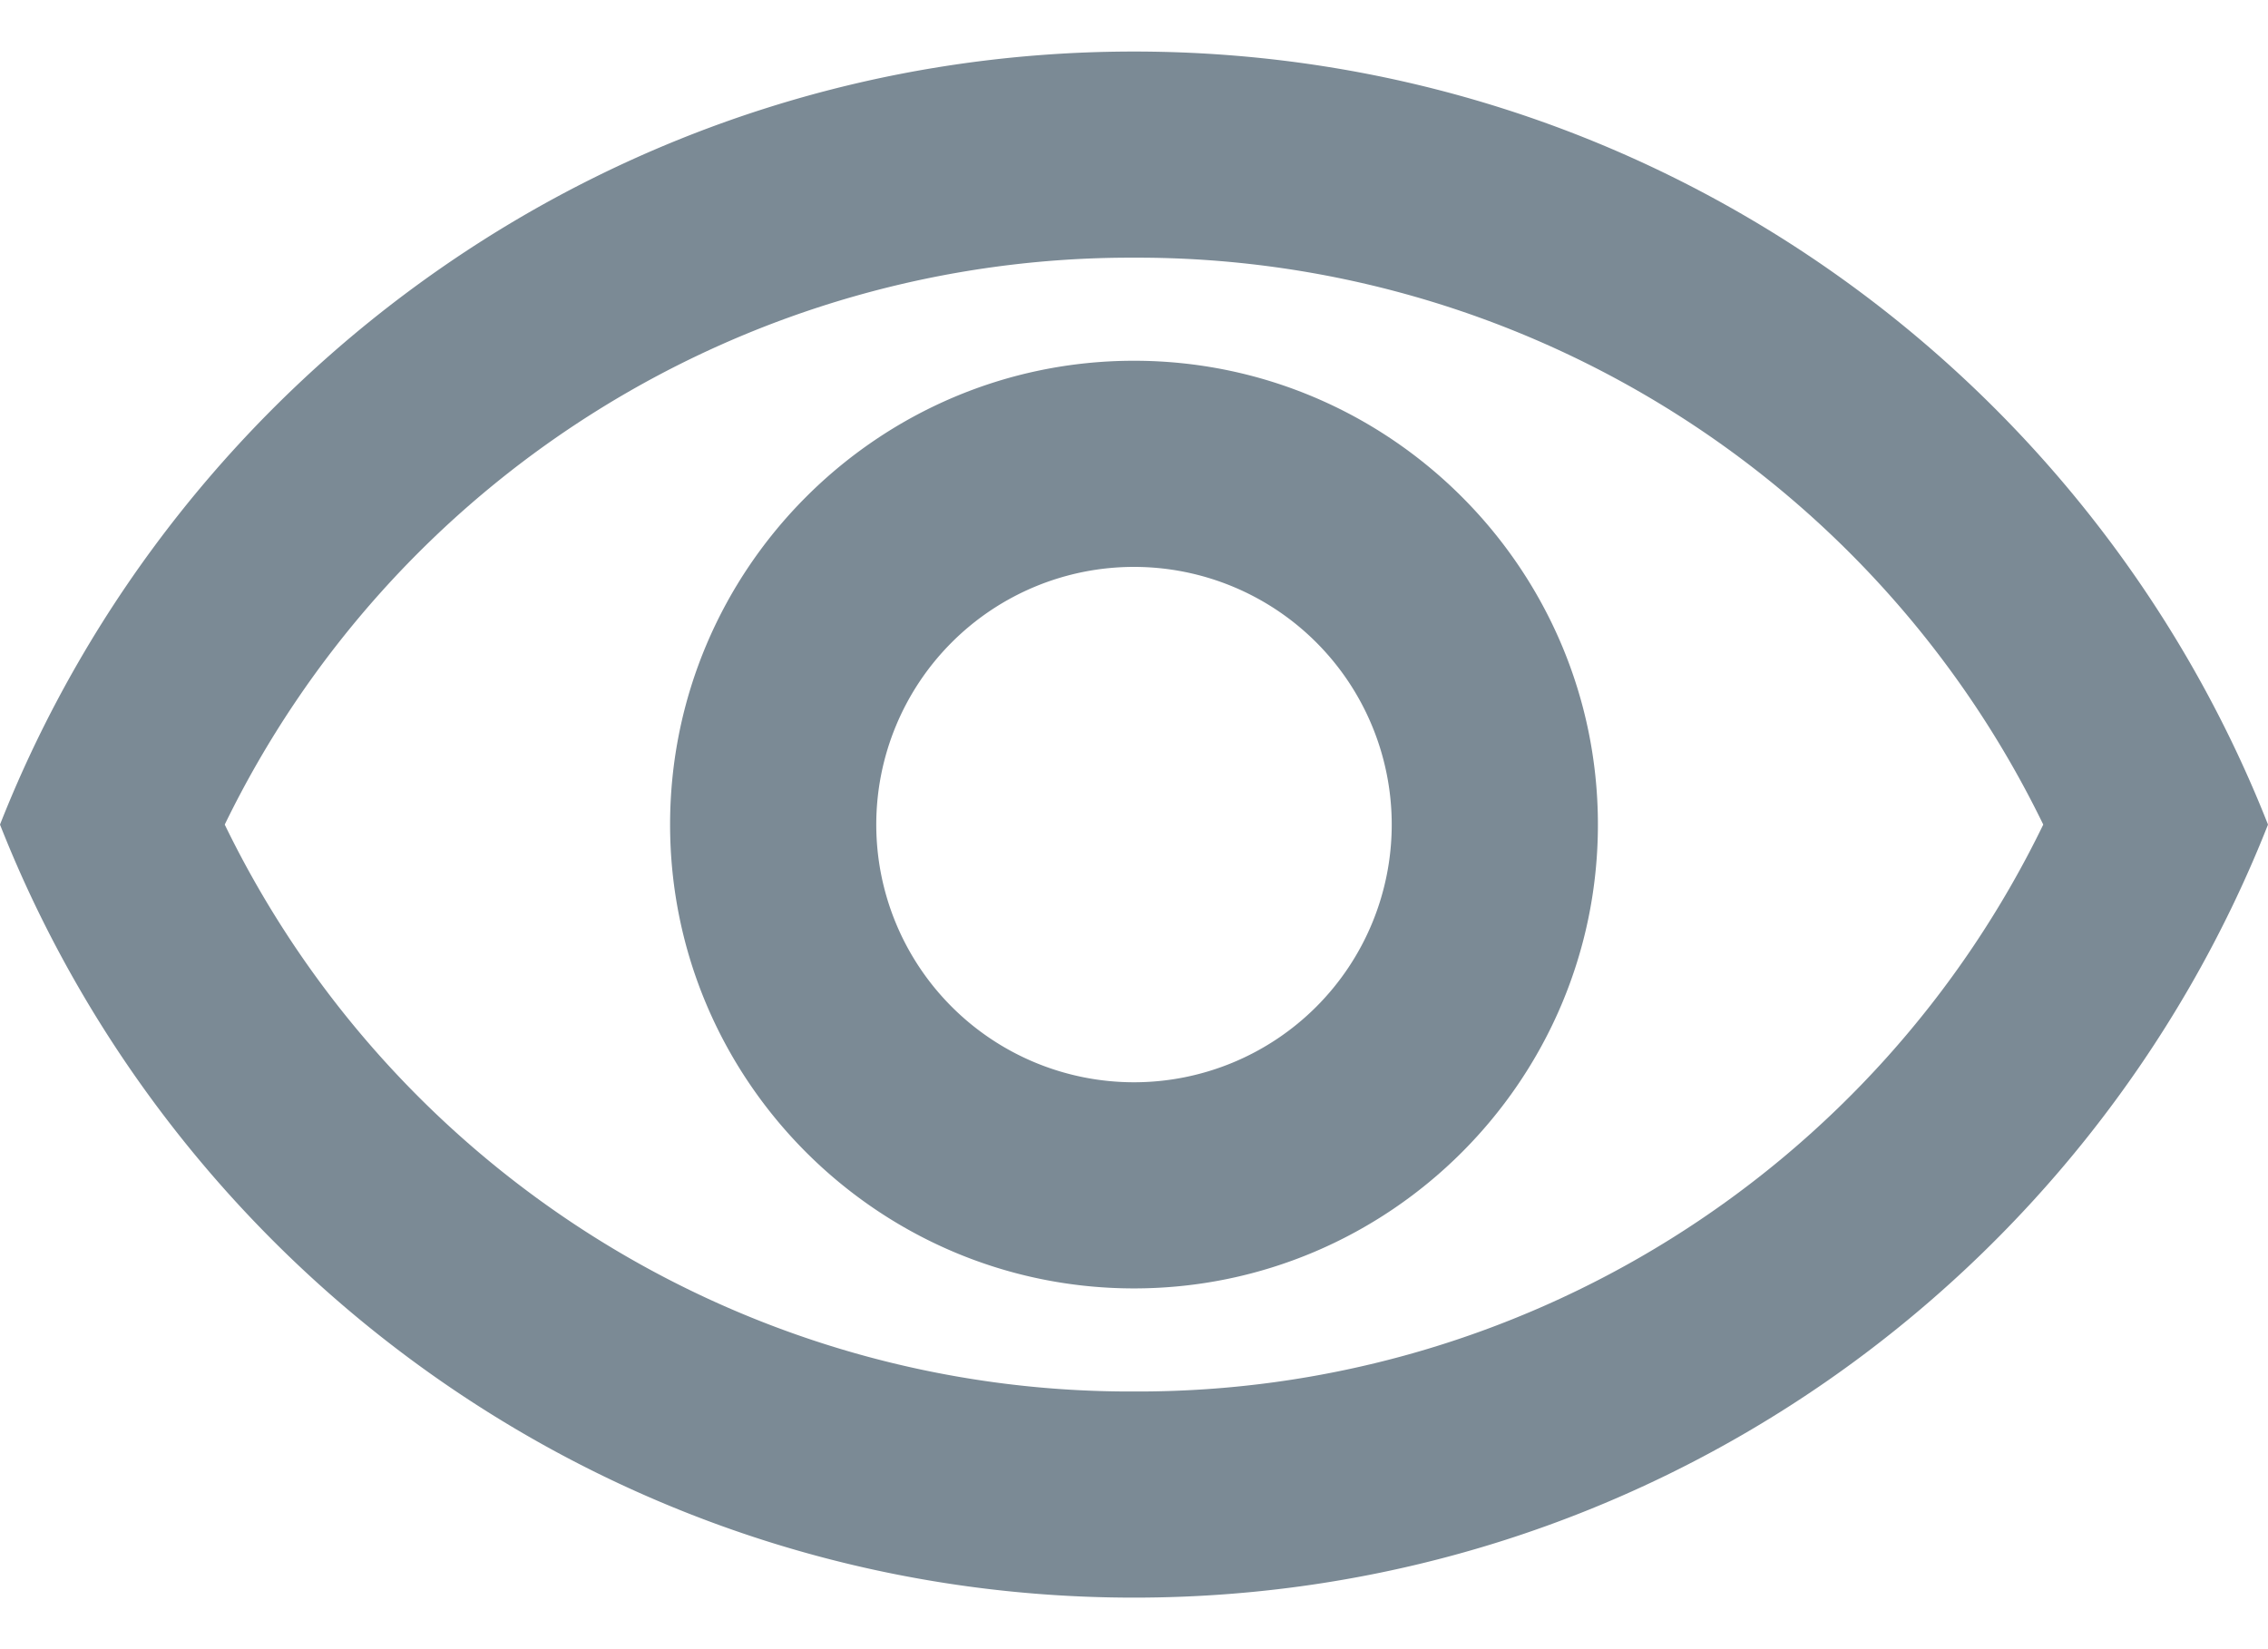 <svg width="22" height="16" fill="none" xmlns="http://www.w3.org/2000/svg"><path d="M11 2.5A9.77 9.77 0 0119.82 8 9.76 9.76 0 0111 13.5 9.76 9.76 0 012.18 8 9.77 9.77 0 0111 2.5zm0-2C6 .5 1.73 3.61 0 8c1.73 4.39 6 7.5 11 7.5s9.27-3.11 11-7.5C20.27 3.61 16 .5 11 .5zm0 5a2.5 2.5 0 010 5 2.5 2.5 0 010-5zm0-2C8.52 3.5 6.5 5.52 6.5 8s2.02 4.5 4.5 4.5 4.5-2.02 4.5-4.5-2.02-4.5-4.5-4.5z" fill="#7B8A95"/></svg>